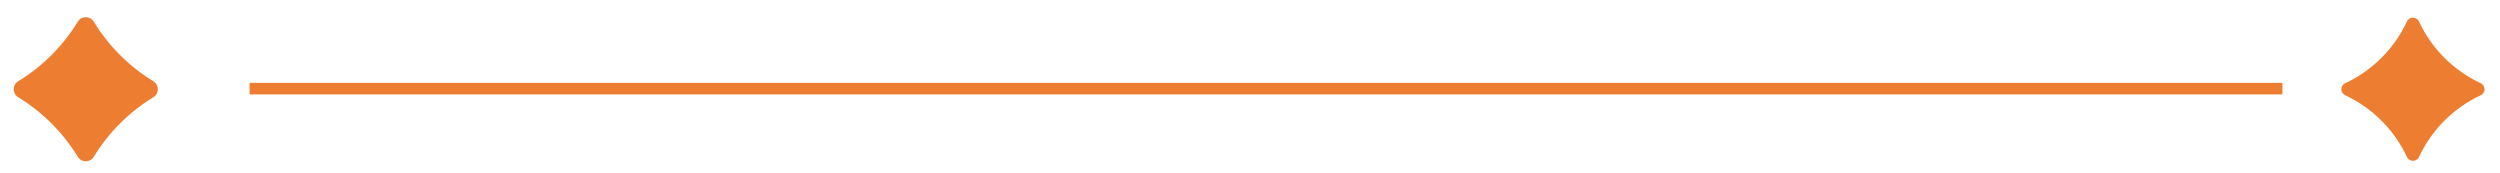 <svg width="217" height="15" viewBox="0 0 217 15" fill="none" xmlns="http://www.w3.org/2000/svg">
<path d="M6.754 1.88C7.069 1.362 7.821 1.362 8.137 1.88C9.426 3.991 11.2 5.765 13.312 7.054C13.829 7.37 13.829 8.122 13.312 8.438C11.2 9.727 9.426 11.501 8.137 13.613C7.821 14.13 7.069 14.13 6.754 13.613C5.465 11.501 3.691 9.727 1.579 8.438C1.061 8.122 1.061 7.37 1.579 7.054C3.691 5.765 5.465 3.991 6.754 1.88Z" fill="#ED7D31"/>
<path d="M208.922 1.867C209.129 1.423 209.761 1.423 209.968 1.867C211.069 4.226 212.965 6.122 215.324 7.223C215.769 7.43 215.769 8.062 215.324 8.269C212.965 9.37 211.069 11.266 209.968 13.625C209.761 14.069 209.129 14.069 208.922 13.625C207.821 11.266 205.925 9.37 203.566 8.269C203.122 8.062 203.122 7.43 203.566 7.223C205.925 6.122 207.821 4.226 208.922 1.867Z" fill="#ED7D31"/>
<path d="M21.664 7.693H198.115" stroke="#ED7D31"/>
</svg>
